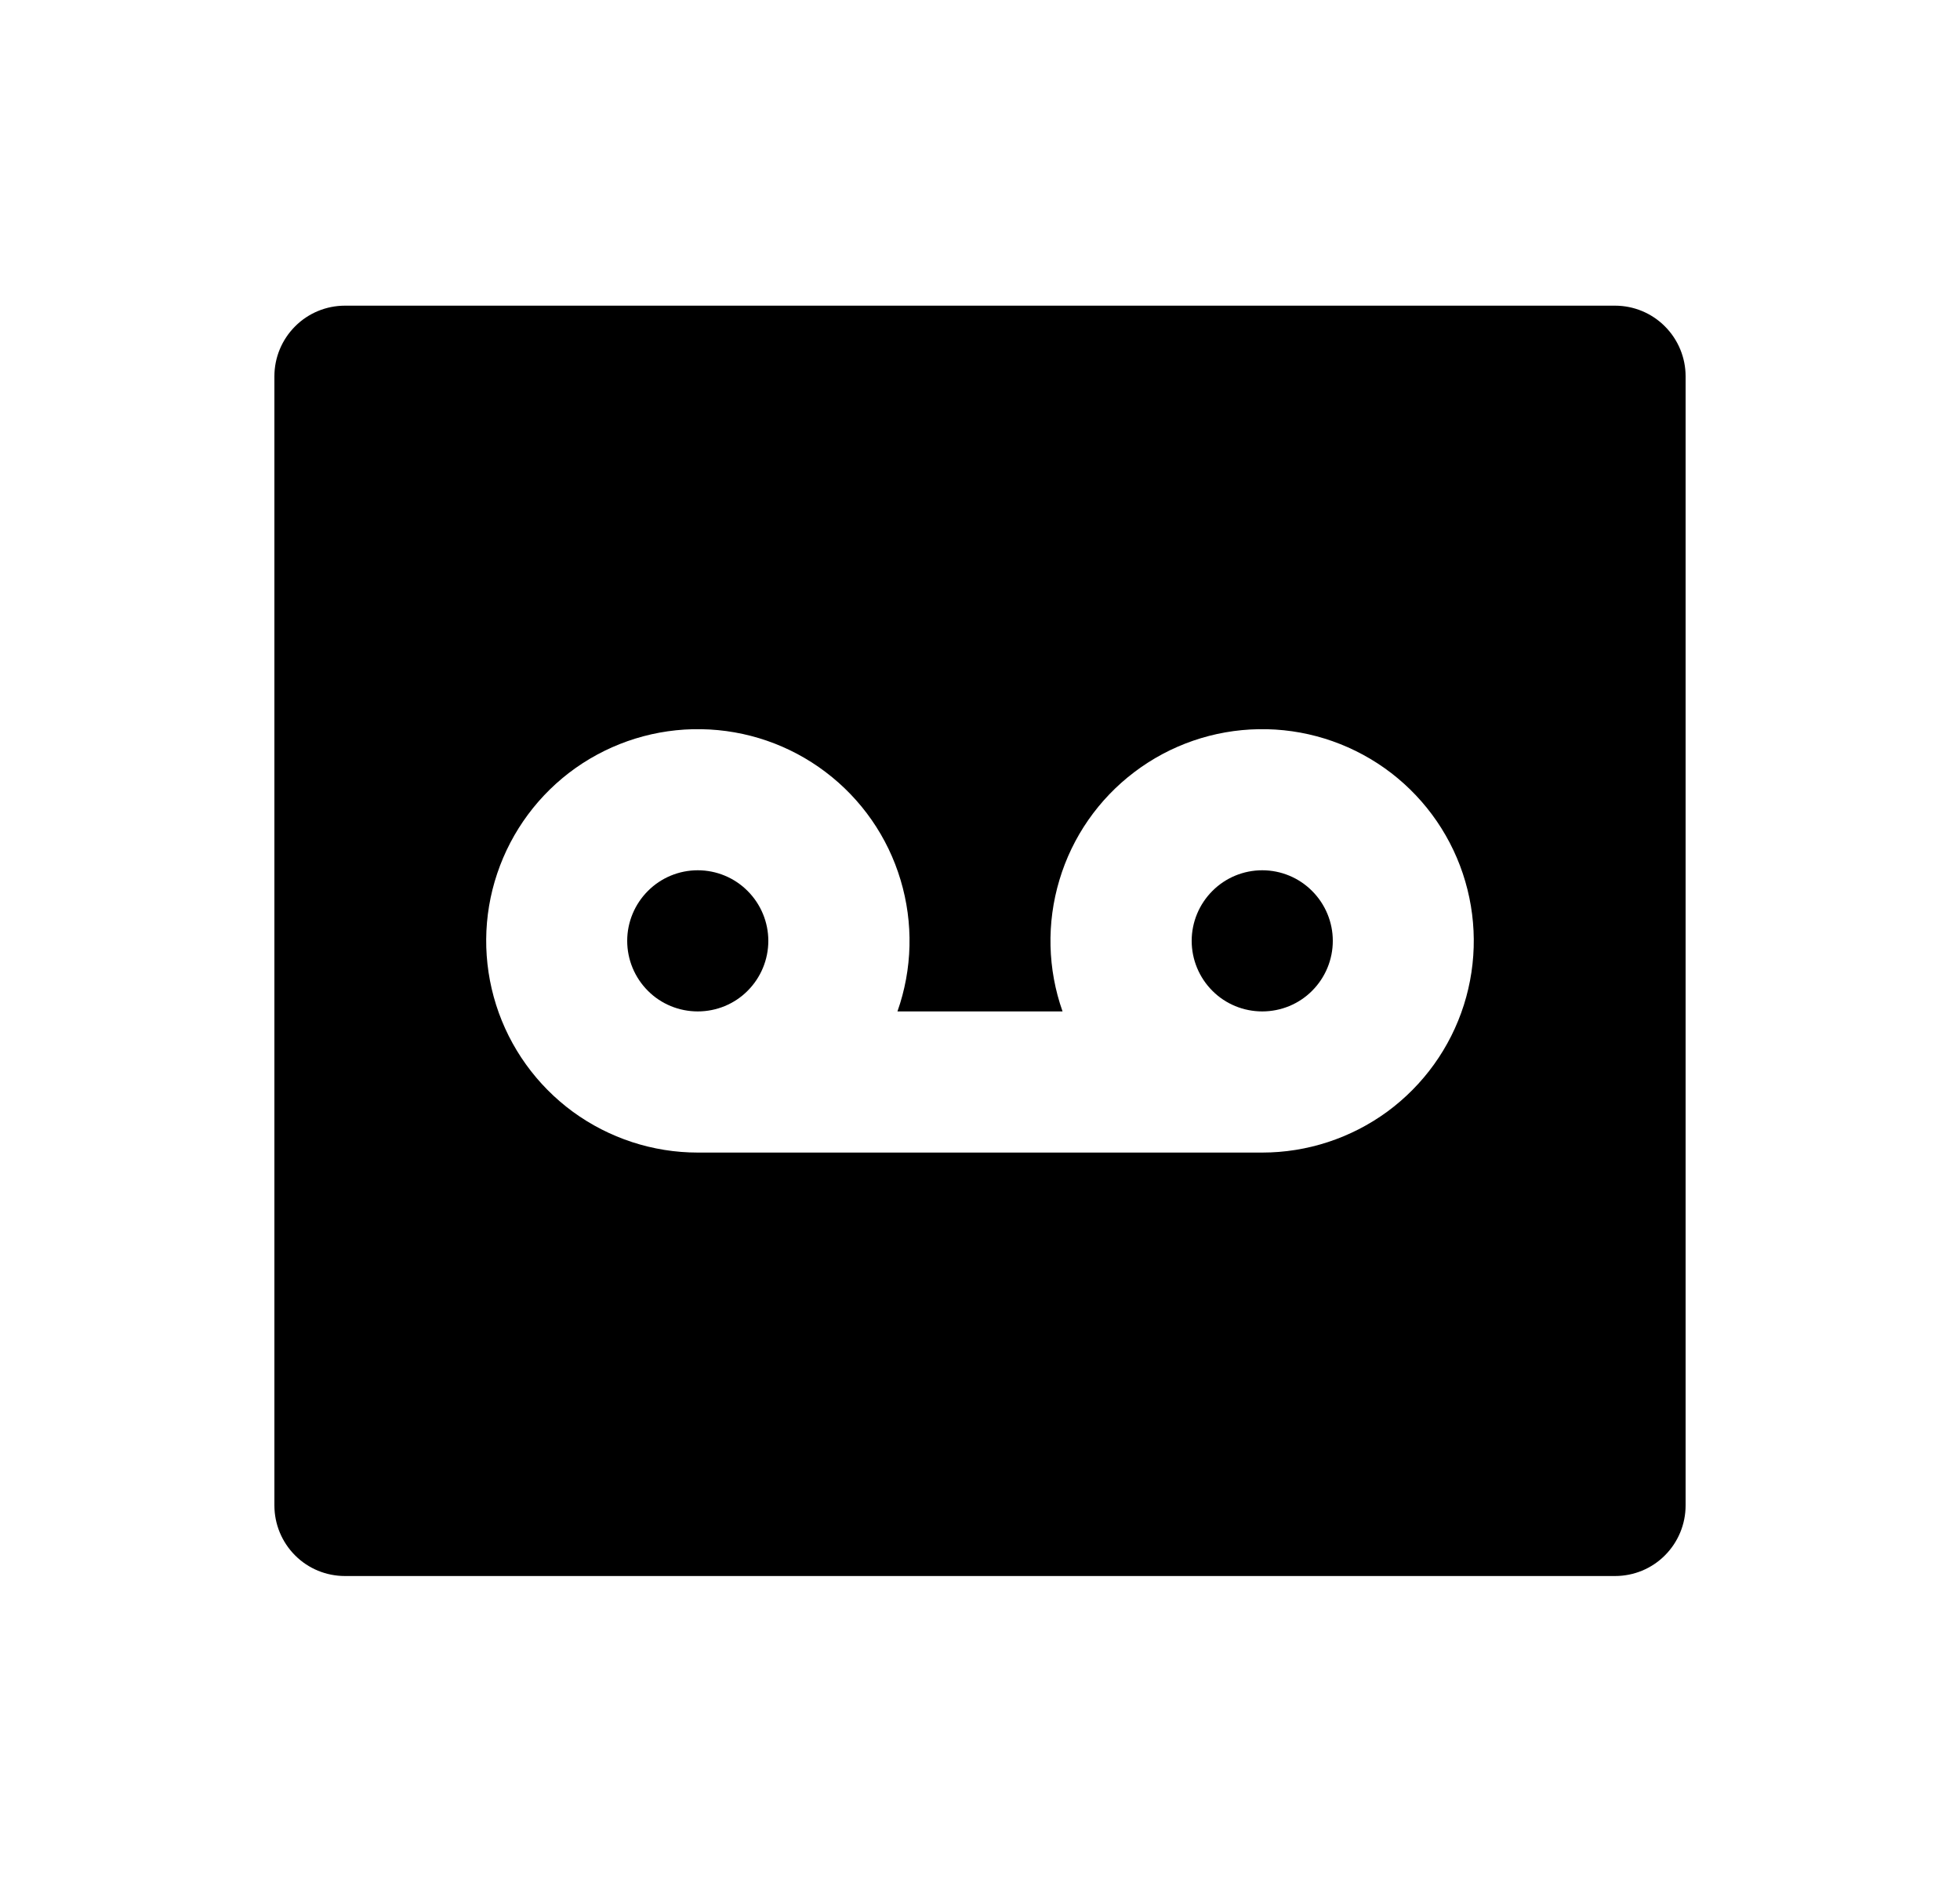 <svg width="25" height="24" viewBox="0 0 25 24" fill="none" xmlns="http://www.w3.org/2000/svg">
<path d="M11.447 12.898C11.638 12.358 11.652 11.771 11.487 11.222C11.323 10.673 10.988 10.191 10.53 9.845C10.073 9.499 9.518 9.308 8.945 9.299C8.372 9.289 7.811 9.463 7.343 9.793C6.875 10.124 6.525 10.595 6.342 11.139C6.159 11.682 6.155 12.269 6.328 12.815C6.501 13.361 6.844 13.838 7.306 14.177C7.769 14.515 8.327 14.698 8.9 14.698H16.1C16.673 14.698 17.231 14.515 17.694 14.177C18.156 13.838 18.499 13.361 18.672 12.815C18.845 12.269 18.84 11.682 18.658 11.139C18.476 10.595 18.125 10.124 17.657 9.793C17.189 9.463 16.628 9.289 16.055 9.299C15.482 9.308 14.927 9.499 14.47 9.845C14.012 10.191 13.677 10.673 13.513 11.222C13.348 11.771 13.362 12.358 13.553 12.898H11.447ZM4.4 3.898H20.6C20.839 3.898 21.068 3.993 21.236 4.162C21.405 4.331 21.5 4.56 21.5 4.798V19.198C21.5 19.437 21.405 19.666 21.236 19.835C21.068 20.004 20.839 20.098 20.6 20.098H4.4C4.161 20.098 3.932 20.004 3.764 19.835C3.595 19.666 3.5 19.437 3.5 19.198V4.798C3.5 4.56 3.595 4.331 3.764 4.162C3.932 3.993 4.161 3.898 4.4 3.898ZM16.1 12.898C15.861 12.898 15.632 12.804 15.464 12.635C15.295 12.466 15.2 12.237 15.2 11.998C15.2 11.76 15.295 11.531 15.464 11.362C15.632 11.193 15.861 11.098 16.1 11.098C16.339 11.098 16.568 11.193 16.736 11.362C16.905 11.531 17 11.76 17 11.998C17 12.237 16.905 12.466 16.736 12.635C16.568 12.804 16.339 12.898 16.1 12.898ZM8.9 12.898C8.661 12.898 8.432 12.804 8.264 12.635C8.095 12.466 8 12.237 8 11.998C8 11.76 8.095 11.531 8.264 11.362C8.432 11.193 8.661 11.098 8.9 11.098C9.139 11.098 9.368 11.193 9.536 11.362C9.705 11.531 9.8 11.76 9.8 11.998C9.8 12.237 9.705 12.466 9.536 12.635C9.368 12.804 9.139 12.898 8.9 12.898Z" fill="#0A0D14" style="fill:#0A0D14;fill:color(display-p3 0.039 0.051 0.078);fill-opacity:1;"/>
</svg>
